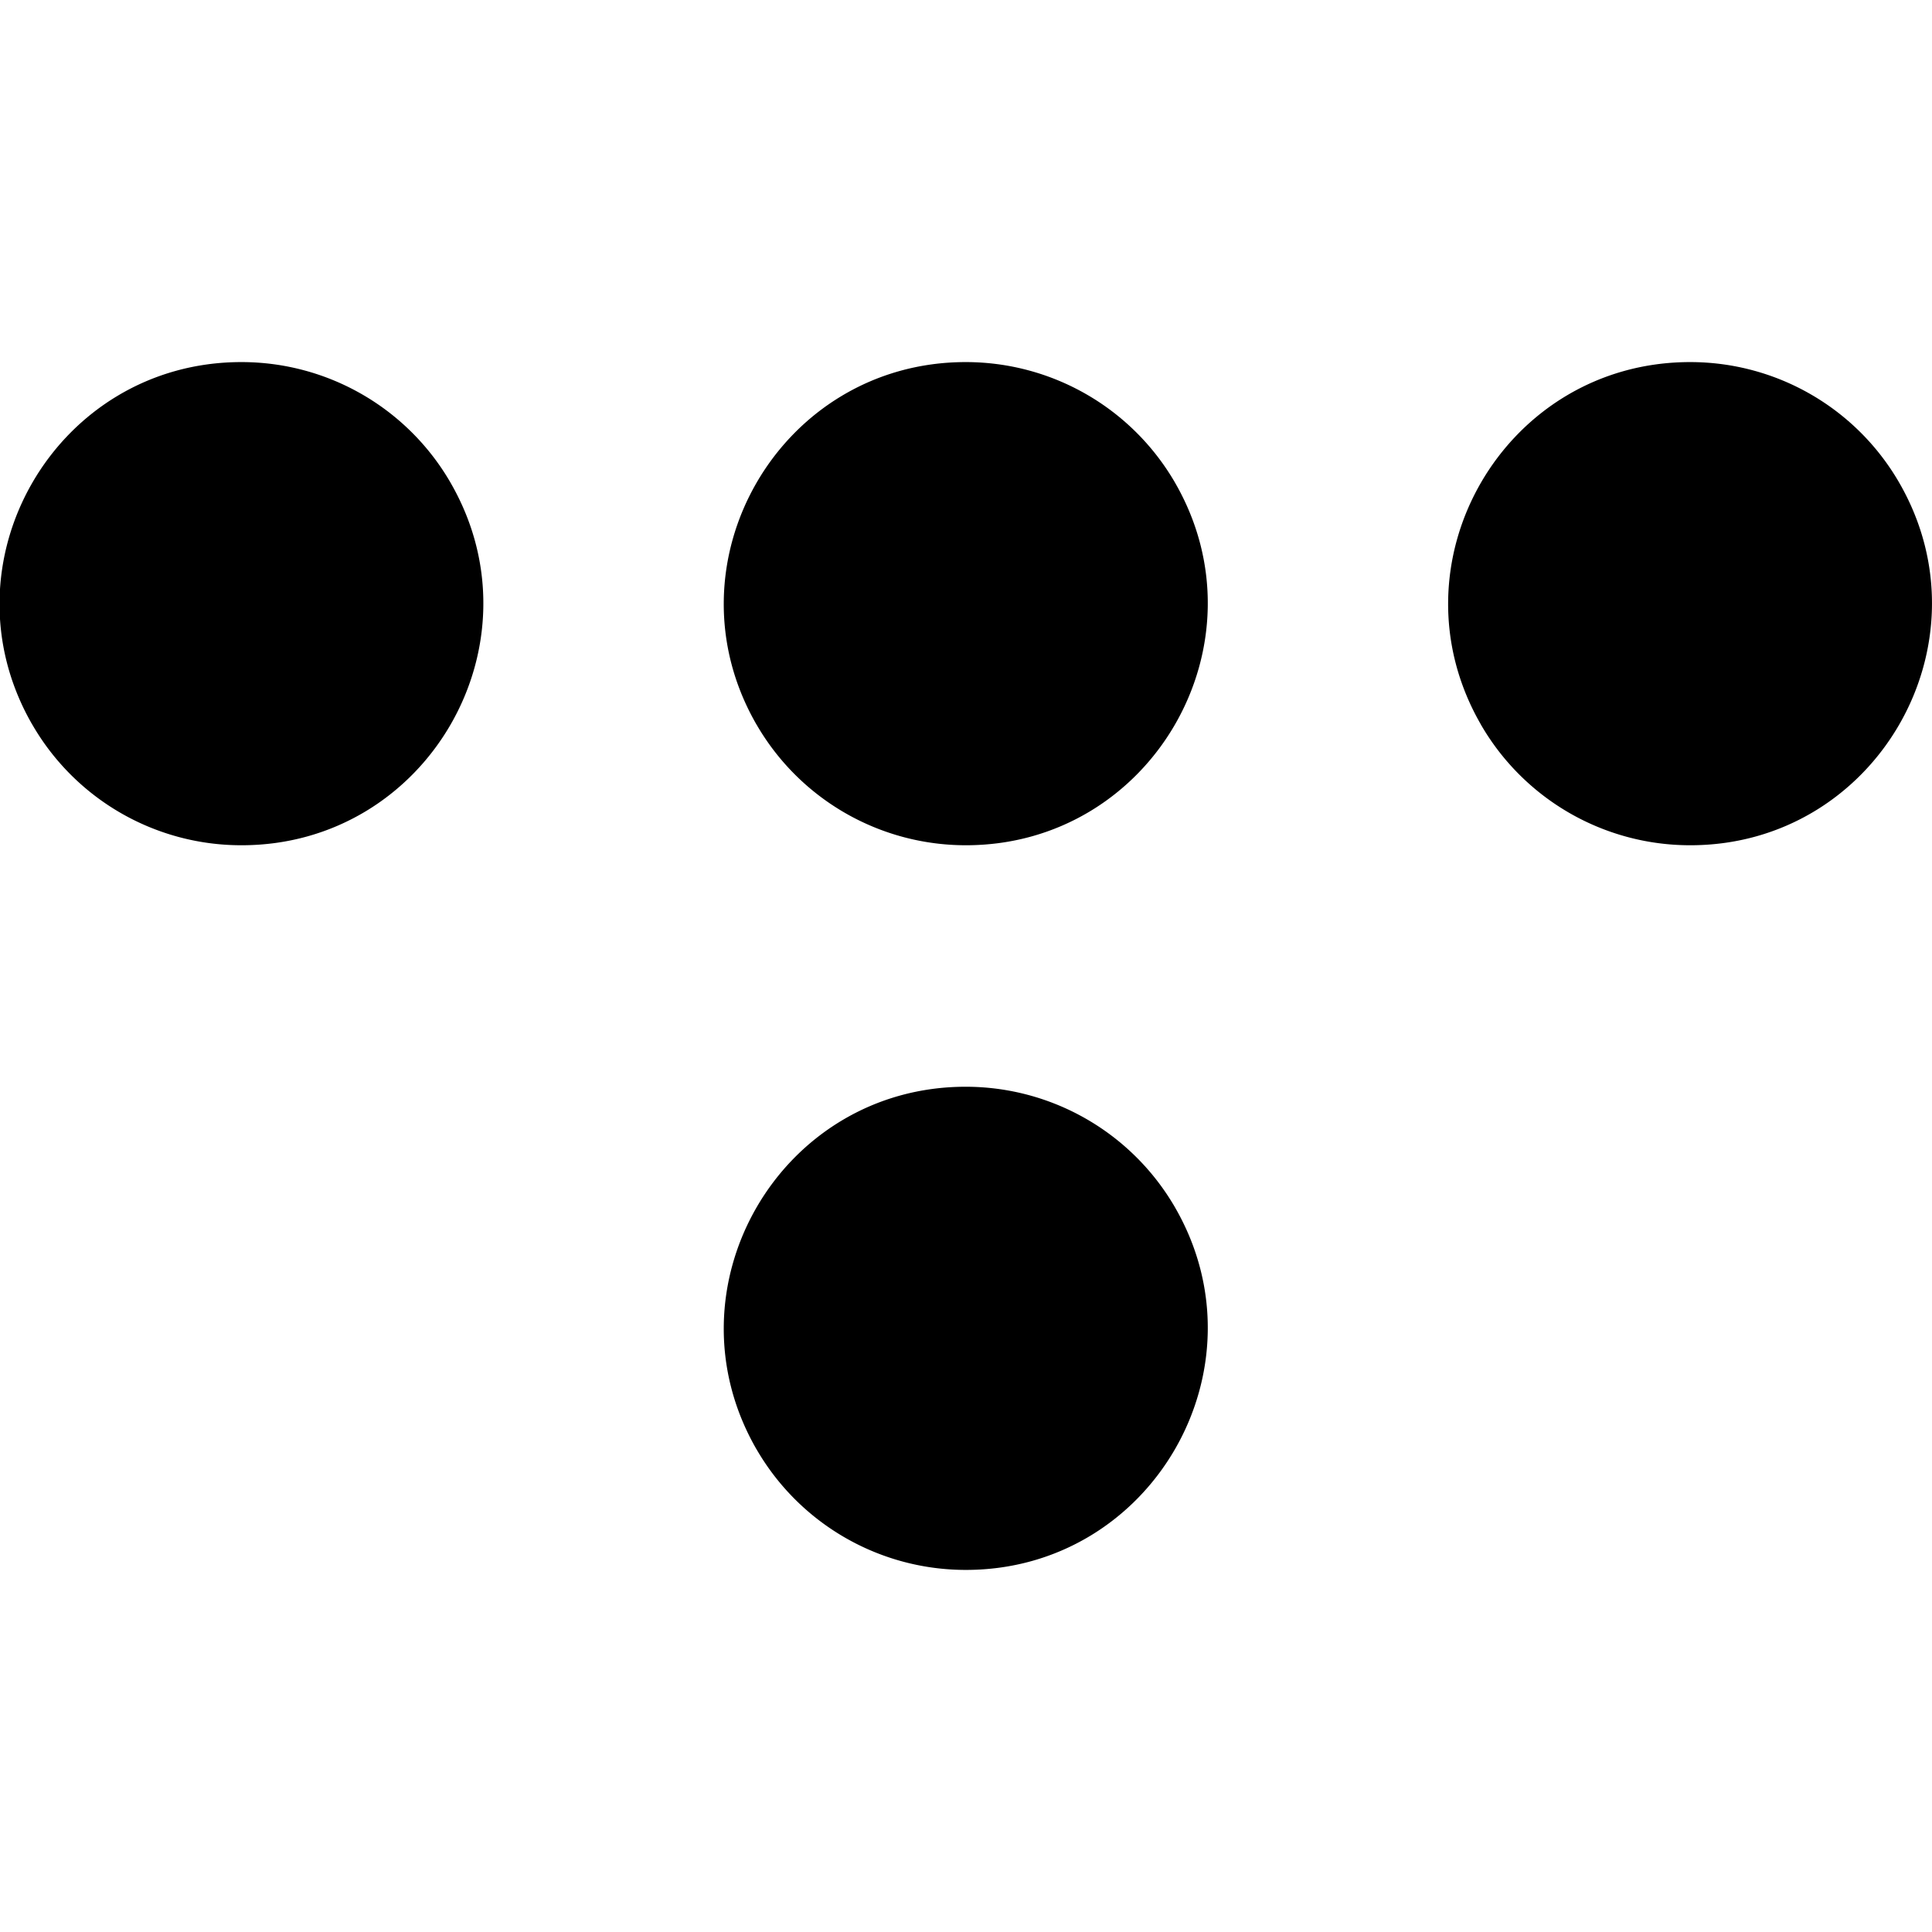 <svg role="img" viewBox="0 0 24 24" xmlns="http://www.w3.org/2000/svg"><title>Tailscale</title><path d="M2.999 4.498c-2.308-.001-3.752 2.498-2.6 4.5l.001.001A2.997 2.997 0 0 0 2.999 10.5c2.309.002 3.753-2.499 2.6-4.5l-.001-.002a2.998 2.998 0 0 0-2.599-1.5Zm8.998 0c-2.309-.001-3.754 2.498-2.601 4.5l.001.001a3.003 3.003 0 0 0 2.6 1.501c2.308.002 3.754-2.499 2.602-4.5l-.001-.002a3.003 3.003 0 0 0-2.601-1.5Zm0 9.002c-2.309-.001-3.754 2.498-2.601 4.501l.001.001a3.002 3.002 0 0 0 2.6 1.5c2.308.002 3.754-2.499 2.602-4.499l-.001-.002a3.004 3.004 0 0 0-2.601-1.501Zm8.999-9.002c-2.31-.001-3.755 2.498-2.601 4.5v.001a3.002 3.002 0 0 0 2.601 1.501c2.307.002 3.751-2.499 2.599-4.5l-.001-.002a2.997 2.997 0 0 0-2.598-1.5Z"/></svg>